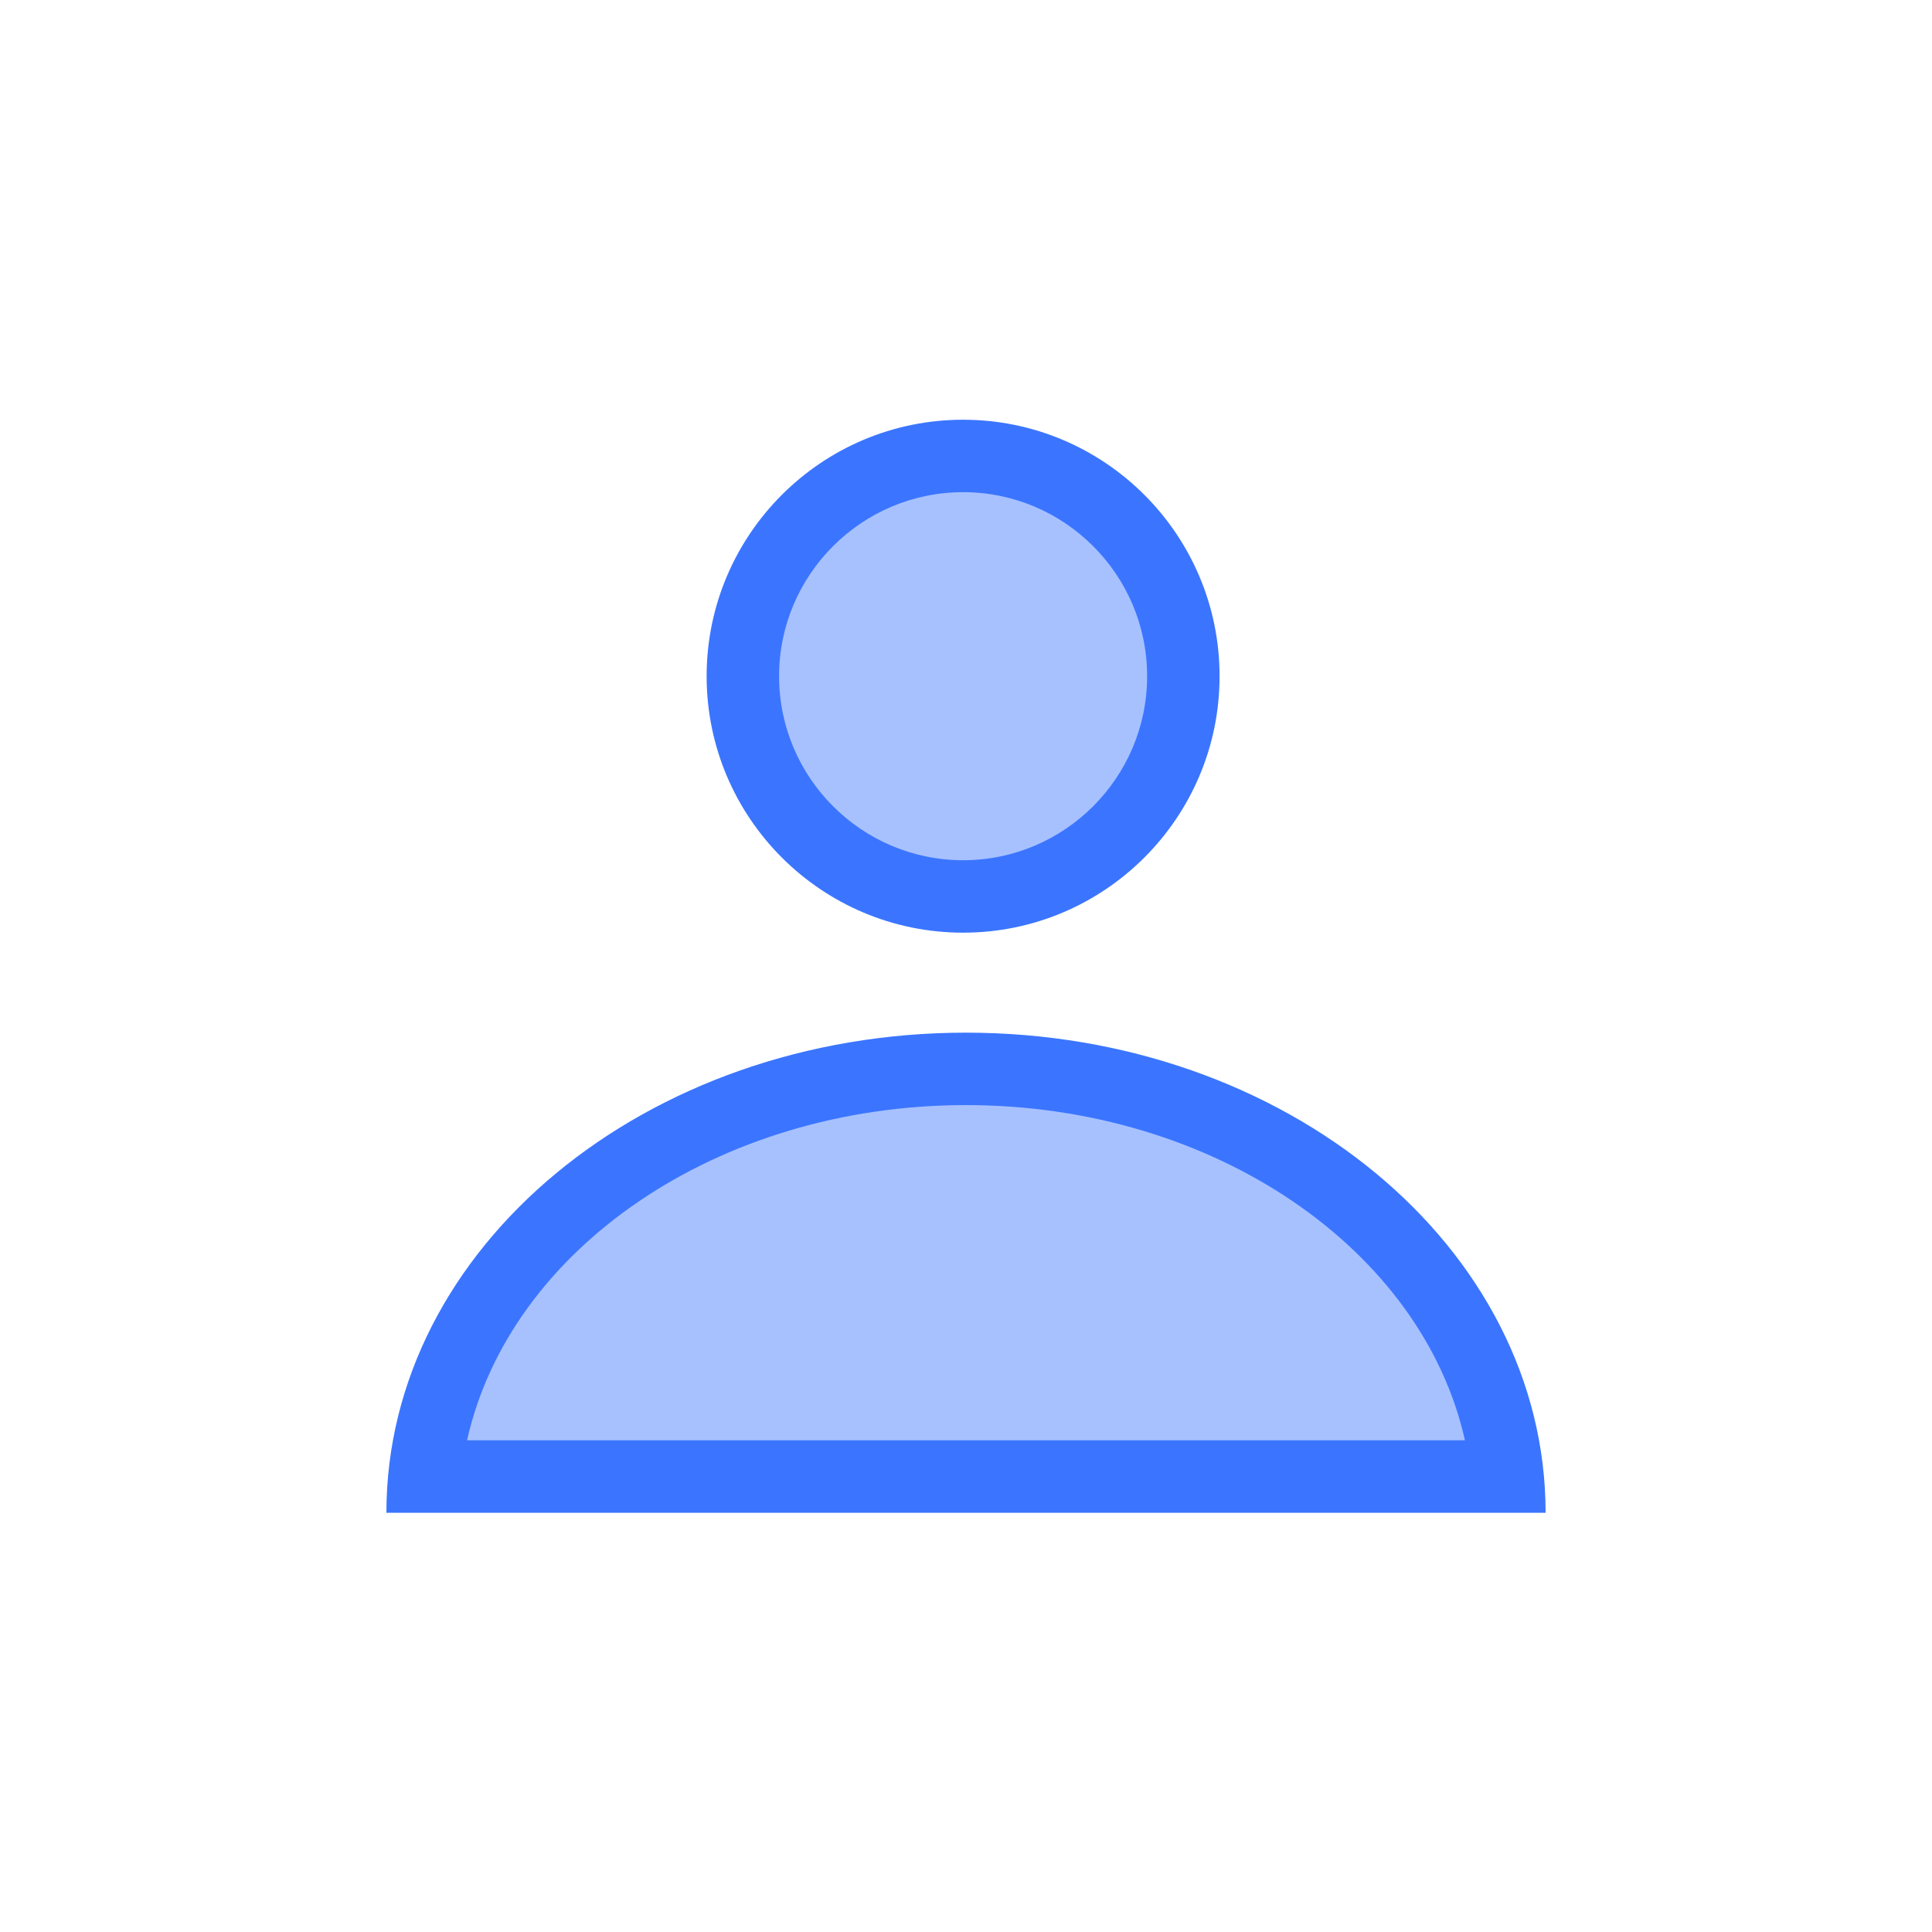 <svg width="40" height="40" viewBox="0 0 40 40" fill="none" xmlns="http://www.w3.org/2000/svg">
<path d="M19.94 18.56C22.458 18.56 24.5 16.518 24.5 14C24.5 11.482 22.458 9.44 19.94 9.44C17.422 9.44 15.38 11.482 15.38 14C15.38 16.518 17.422 18.56 19.94 18.56Z" fill="#A7C1FF"/>
<path d="M19.94 10.19C22.04 10.19 23.75 11.9 23.75 14C23.75 16.1 22.04 17.81 19.94 17.81C17.84 17.81 16.13 16.1 16.13 14C16.13 11.9 17.84 10.19 19.94 10.19ZM19.94 8.69C17.01 8.69 14.63 11.07 14.63 14C14.63 16.93 17.01 19.31 19.94 19.31C22.87 19.31 25.25 16.93 25.25 14C25.25 11.07 22.87 8.69 19.94 8.69Z" fill="#3B75FF"/>
<path d="M8.79 30.56C9.26 25.84 14.11 22.12 20 22.12C25.89 22.12 30.74 25.84 31.21 30.56H8.79Z" fill="#A7C1FF"/>
<path d="M20 22.88C25.15 22.88 29.45 25.88 30.33 29.82H9.67C10.55 25.87 14.85 22.88 20 22.88ZM20 21.38C13.37 21.38 8 25.83 8 31.32H32C32 25.83 26.63 21.38 20 21.38Z" fill="#3B75FF"/>
</svg>
